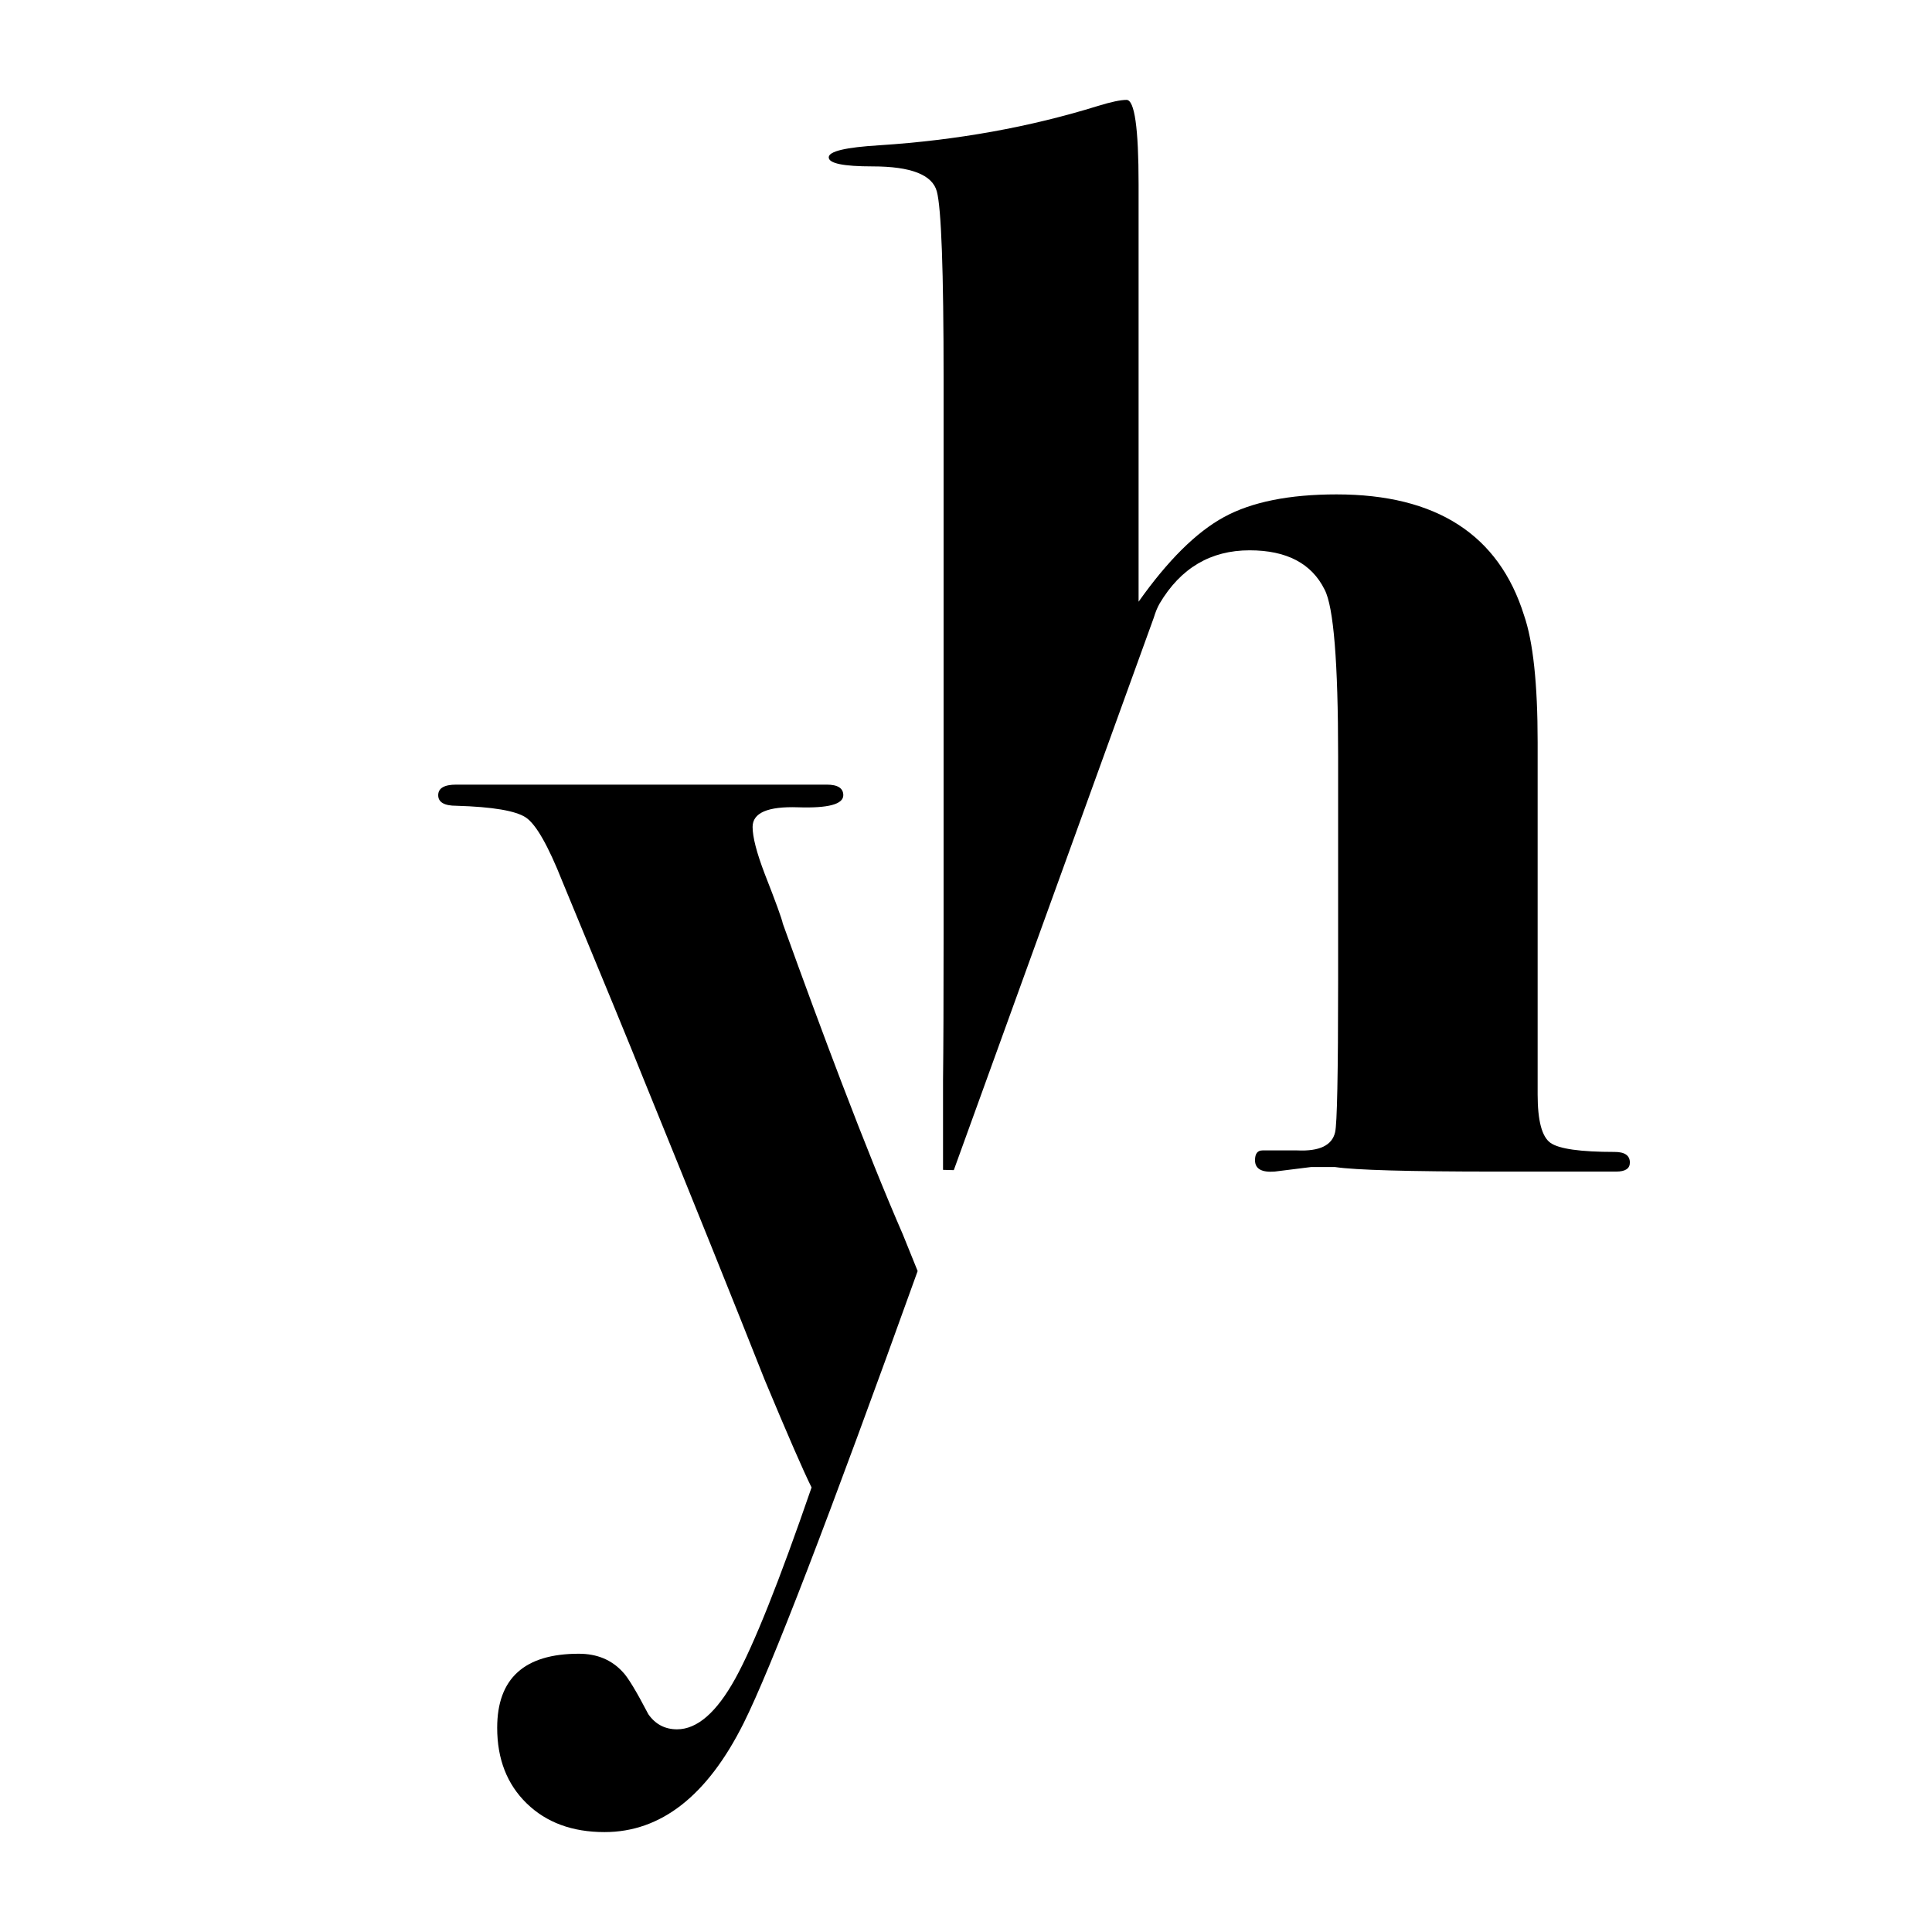 <?xml version="1.0" encoding="utf-8"?>
<!-- Generator: Adobe Illustrator 24.1.0, SVG Export Plug-In . SVG Version: 6.00 Build 0)  -->
<svg version="1.1" id="Layer_1" xmlns="http://www.w3.org/2000/svg" xmlns:xlink="http://www.w3.org/1999/xlink" x="0px" y="0px"
	 viewBox="0 0 1080 1080" style="enable-background:new 0 0 1080 1080;" xml:space="preserve">
<g>
	<path d="M902.64,643.94c-19.16,0-31.13-1.69-35.91-5.07c-4.79-3.38-7.18-12.38-7.18-27.04V414.95c0-32.66-2.53-56.32-7.6-70.98
		c-14.09-45.06-49.01-67.6-104.78-67.6c-26.48,0-47.46,4.22-62.95,12.67c-15.5,8.45-31.41,24.23-47.74,47.32V202.02
		c0-6.76,0-19.14,0-37.18c0-18.59,0-33.51,0-44.78v-16.9c0-31.54-2.24-47.32-6.73-47.32c-3.37,0-8.69,1.14-15.97,3.38
		c-38.12,11.83-78.75,19.16-121.93,21.97c-19.07,1.14-28.58,3.38-28.58,6.76s8.16,5.07,24.5,5.07c21.4,0,33.38,4.65,35.91,13.94
		c2.53,9.3,3.8,44.36,3.8,105.2v294.35v15.75c0,37.32-0.11,64.44-0.32,81.41l0,0v50.29l6.02,0.16l111.79-308.82
		c0.96-3.18,2.05-5.83,3.28-7.95c11.74-19.8,28.5-29.72,50.3-29.72c20.68,0,34.66,7.33,41.92,21.97c5.03,9.59,7.55,40.56,7.55,92.95
		v125.9c0,51.83-0.57,80-1.69,84.5c-1.69,7.33-8.74,10.71-21.12,10.14h-19.43c-2.82,0-4.22,1.82-4.22,5.47
		c0,4.81,3.66,6.92,10.98,6.36l20.28-2.53h13.52c11.26,1.69,41.11,2.53,89.57,2.53h21.12c7.88,0,17.74,0,29.57,0
		c10.88,0,16.5,0,16.9,0c5.07,0,7.61-1.69,7.61-5.07C911.09,645.92,908.26,643.94,902.64,643.94z"/>
	<path d="M504.68,690.03c-9.85-22.63-21.29-51.01-34.33-85.15l-0.01-0.03l0,0c-9.98-26.14-20.89-55.64-32.73-88.52
		c-0.57-2.81-3.95-12.11-10.14-27.88c-4.52-11.83-6.76-20.56-6.76-26.19c0-7.88,8.45-11.54,25.35-10.98
		c16.9,0.57,25.35-1.69,25.35-6.76c0-3.93-3.1-5.91-9.29-5.91c-4.52,0-8.45,0-11.83,0H347.2c-9.02,0-21.97,0-38.87,0
		c-16.9,0-29.57,0-38.02,0H255.1c-6.76,0-10.14,1.98-10.14,5.91c0,3.95,3.39,5.91,10.15,5.91c20.31,0.59,33.27,2.8,38.91,6.6
		c5.64,3.82,12.41,15.69,20.31,35.62c23.59,56.92,38.76,93.83,45.51,110.73c28.2,69.29,50.76,125.32,67.69,168.12
		c12.93,30.99,21.64,50.98,26.14,59.99c-18.04,52.39-32.25,88.02-42.67,106.9c-10.43,18.87-21.27,28.31-32.53,28.31
		c-6.76,0-12.12-2.83-16.05-8.45c-6.76-12.97-11.55-20.85-14.36-23.66c-6.21-6.76-14.36-10.14-24.5-10.14
		c-30.42,0-45.63,13.8-45.63,41.4c0,17.45,5.49,31.54,16.48,42.25c10.98,10.69,25.48,16.05,43.52,16.05
		c31.54,0,57.46-20.28,77.74-60.84c15.25-30.5,47.69-114.78,97.3-252.79L504.68,690.03z"/>
</g>
</svg>
